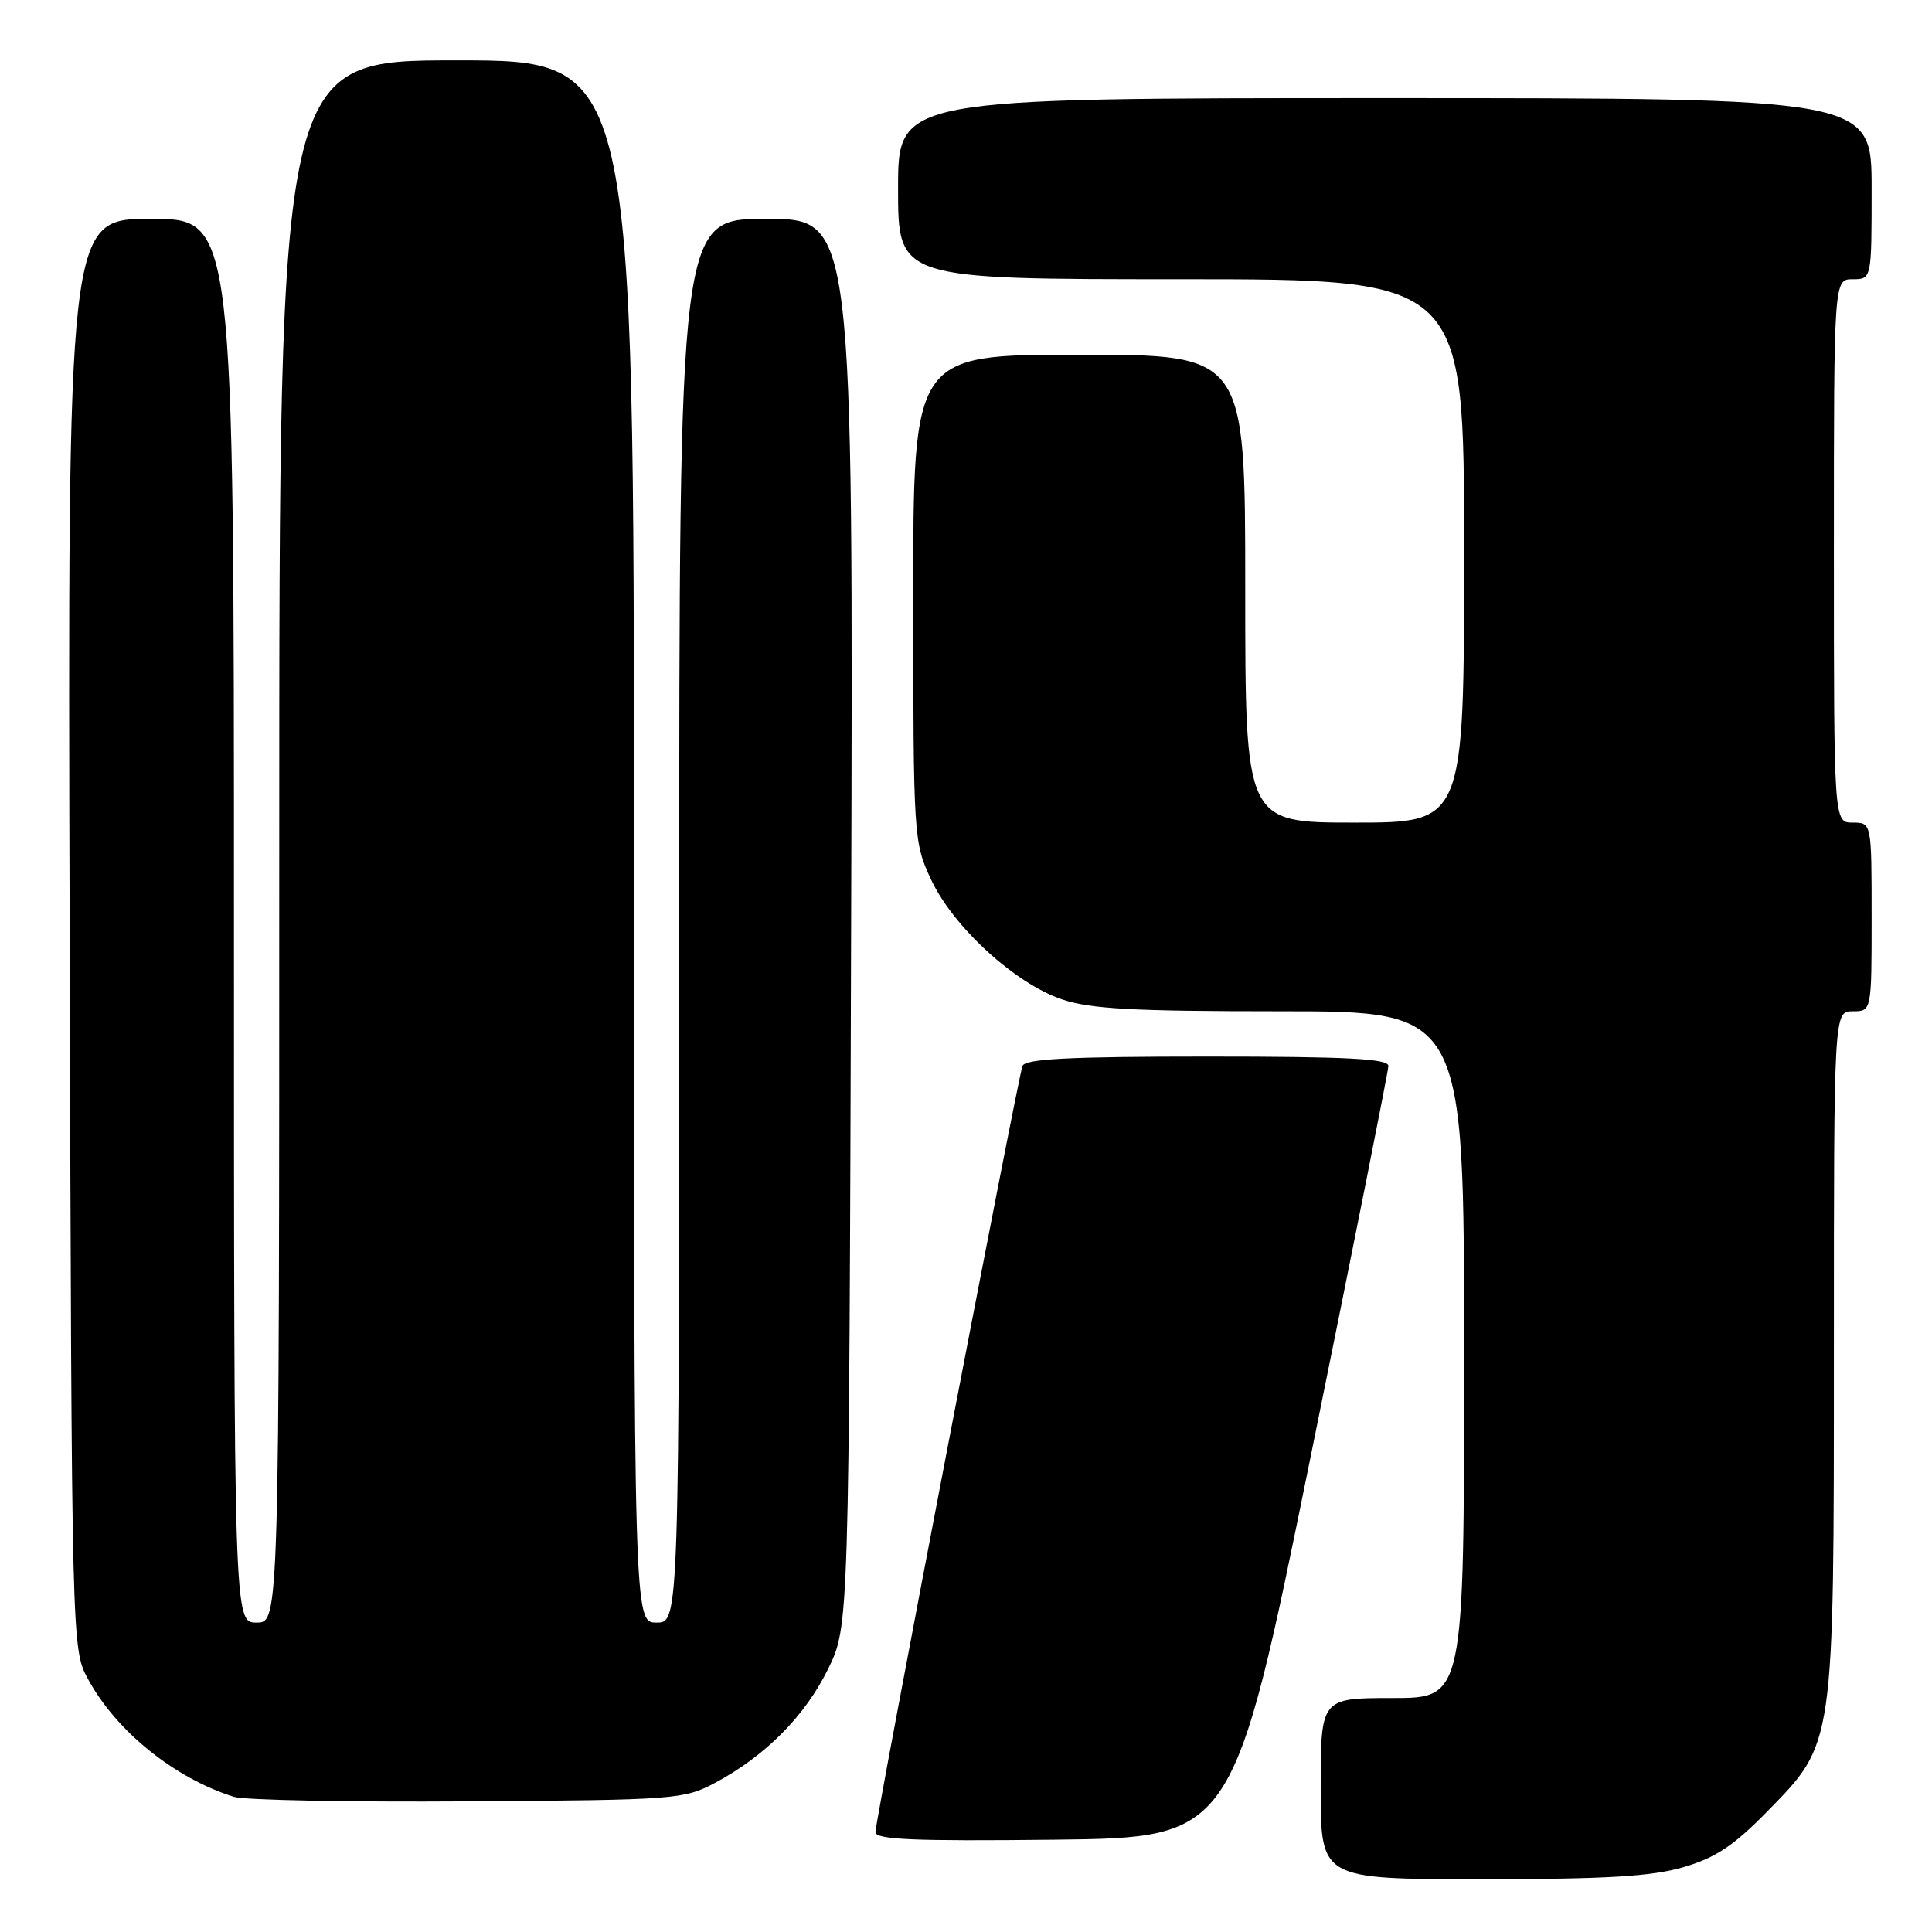 <?xml version="1.0" encoding="UTF-8" standalone="no"?>
<!DOCTYPE svg PUBLIC "-//W3C//DTD SVG 1.1//EN" "http://www.w3.org/Graphics/SVG/1.1/DTD/svg11.dtd" >
<svg xmlns="http://www.w3.org/2000/svg" xmlns:xlink="http://www.w3.org/1999/xlink" version="1.1" viewBox="0 0 256 256">
 <g >
 <path fill="currentColor"
d=" M 223.07 247.41 C 227.33 246.16 229.73 244.57 234.18 240.02 C 243.10 230.91 243.00 231.60 243.00 178.82 C 243.00 134.00 243.00 134.00 245.50 134.00 C 248.00 134.00 248.00 134.00 248.00 121.50 C 248.00 109.00 248.00 109.00 245.50 109.00 C 243.00 109.00 243.00 109.00 243.00 73.00 C 243.00 37.00 243.00 37.00 245.50 37.00 C 248.00 37.00 248.00 37.00 248.00 25.00 C 248.00 13.00 248.00 13.00 183.50 13.00 C 119.00 13.00 119.00 13.00 119.00 25.00 C 119.00 37.00 119.00 37.00 156.50 37.00 C 194.00 37.00 194.00 37.00 194.00 73.00 C 194.00 109.00 194.00 109.00 179.50 109.00 C 165.00 109.00 165.00 109.00 165.00 78.00 C 165.00 47.00 165.00 47.00 143.00 47.00 C 121.00 47.00 121.00 47.00 121.01 79.25 C 121.02 110.94 121.06 111.59 123.36 116.52 C 126.27 122.78 134.45 130.29 140.68 132.41 C 144.45 133.69 150.06 134.00 169.68 134.00 C 194.00 134.00 194.00 134.00 194.00 179.50 C 194.00 225.00 194.00 225.00 184.50 225.00 C 175.00 225.00 175.00 225.00 175.00 237.00 C 175.00 249.00 175.00 249.00 196.32 249.00 C 212.87 249.00 218.85 248.64 223.07 247.41 Z  M 173.67 193.00 C 179.32 165.22 183.95 141.94 183.97 141.25 C 183.99 140.28 178.54 140.00 159.97 140.00 C 141.65 140.00 135.83 140.30 135.48 141.25 C 134.85 142.97 116.01 241.19 116.00 242.77 C 116.00 243.76 121.08 243.98 139.70 243.77 C 163.41 243.50 163.41 243.50 173.67 193.00 Z  M 94.80 236.21 C 101.41 232.67 106.67 227.38 109.72 221.16 C 112.50 215.50 112.50 215.50 112.78 122.25 C 113.06 29.00 113.06 29.00 101.53 29.00 C 90.00 29.00 90.00 29.00 90.00 122.00 C 90.00 215.00 90.00 215.00 87.00 215.00 C 84.00 215.00 84.00 215.00 84.00 111.50 C 84.00 8.00 84.00 8.00 60.50 8.00 C 37.00 8.00 37.00 8.00 37.00 111.50 C 37.00 215.00 37.00 215.00 34.00 215.00 C 31.00 215.00 31.00 215.00 31.00 122.00 C 31.00 29.00 31.00 29.00 19.98 29.00 C 8.96 29.00 8.96 29.00 9.23 123.75 C 9.50 218.50 9.50 218.50 11.67 222.50 C 15.39 229.38 23.11 235.61 30.99 238.09 C 32.37 238.53 46.32 238.80 62.00 238.69 C 89.61 238.51 90.63 238.43 94.80 236.21 Z "/>
</g>
</svg>
